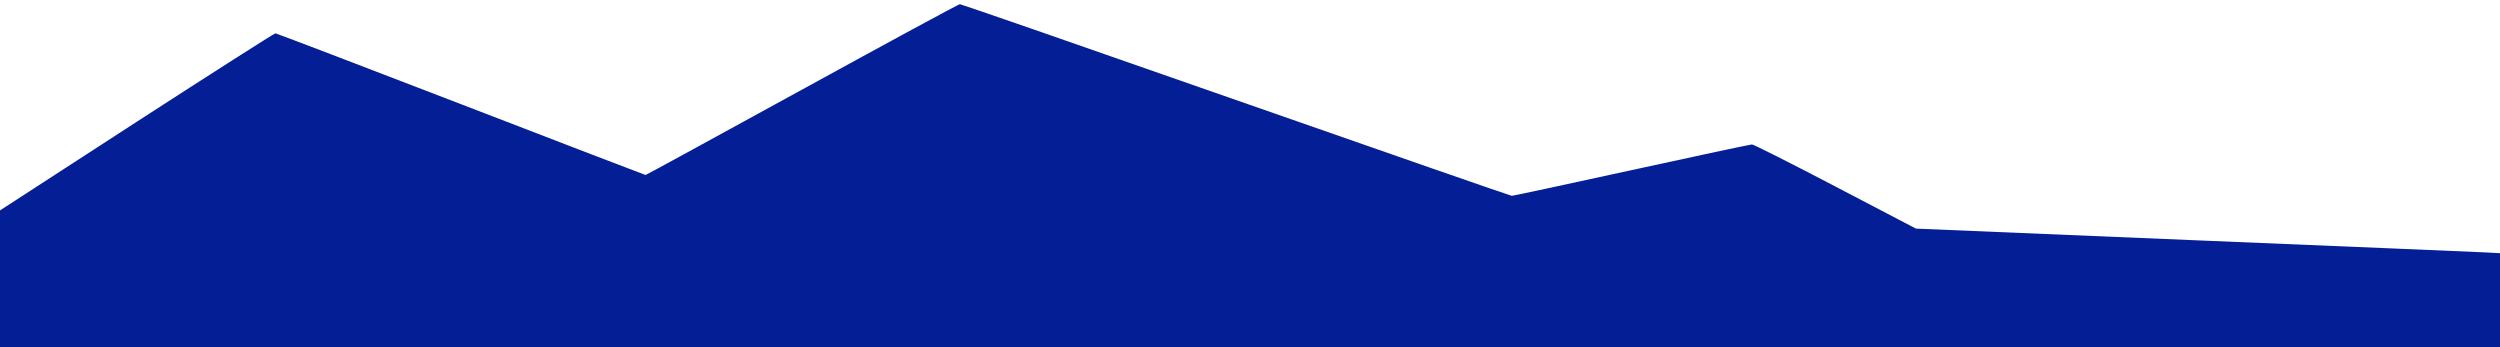 <svg version="1.0" xmlns="http://www.w3.org/2000/svg"
                        width="100%" height="100%" viewBox="0 0 1800 250"
                        preserveAspectRatio="none">
                        <g transform="translate(0,250) scale(0.1,-0.1)"
                        fill="#041e95" stroke="none">
                        <path d="M5775 1855 c-616 -338 -1123 -615 -1127 -615 -4 0 -602 230 -1329
                        510 -727 280 -1329 510 -1336 510 -8 0 -458 -287 -999 -637 l-984 -638 0 -492
                        0 -493 9000 0 9000 0 0 338 0 339 -112 6 c-62 3 -1008 43 -2103 88 l-1990 83
                        -580 303 c-319 167 -589 303 -601 303 -11 0 -401 -83 -867 -185 -466 -102
                        -854 -185 -862 -185 -8 0 -902 311 -1986 690 -1085 380 -1979 690 -1988 690
                        -9 0 -520 -277 -1136 -615z"/>
                        </g>
                    </svg>